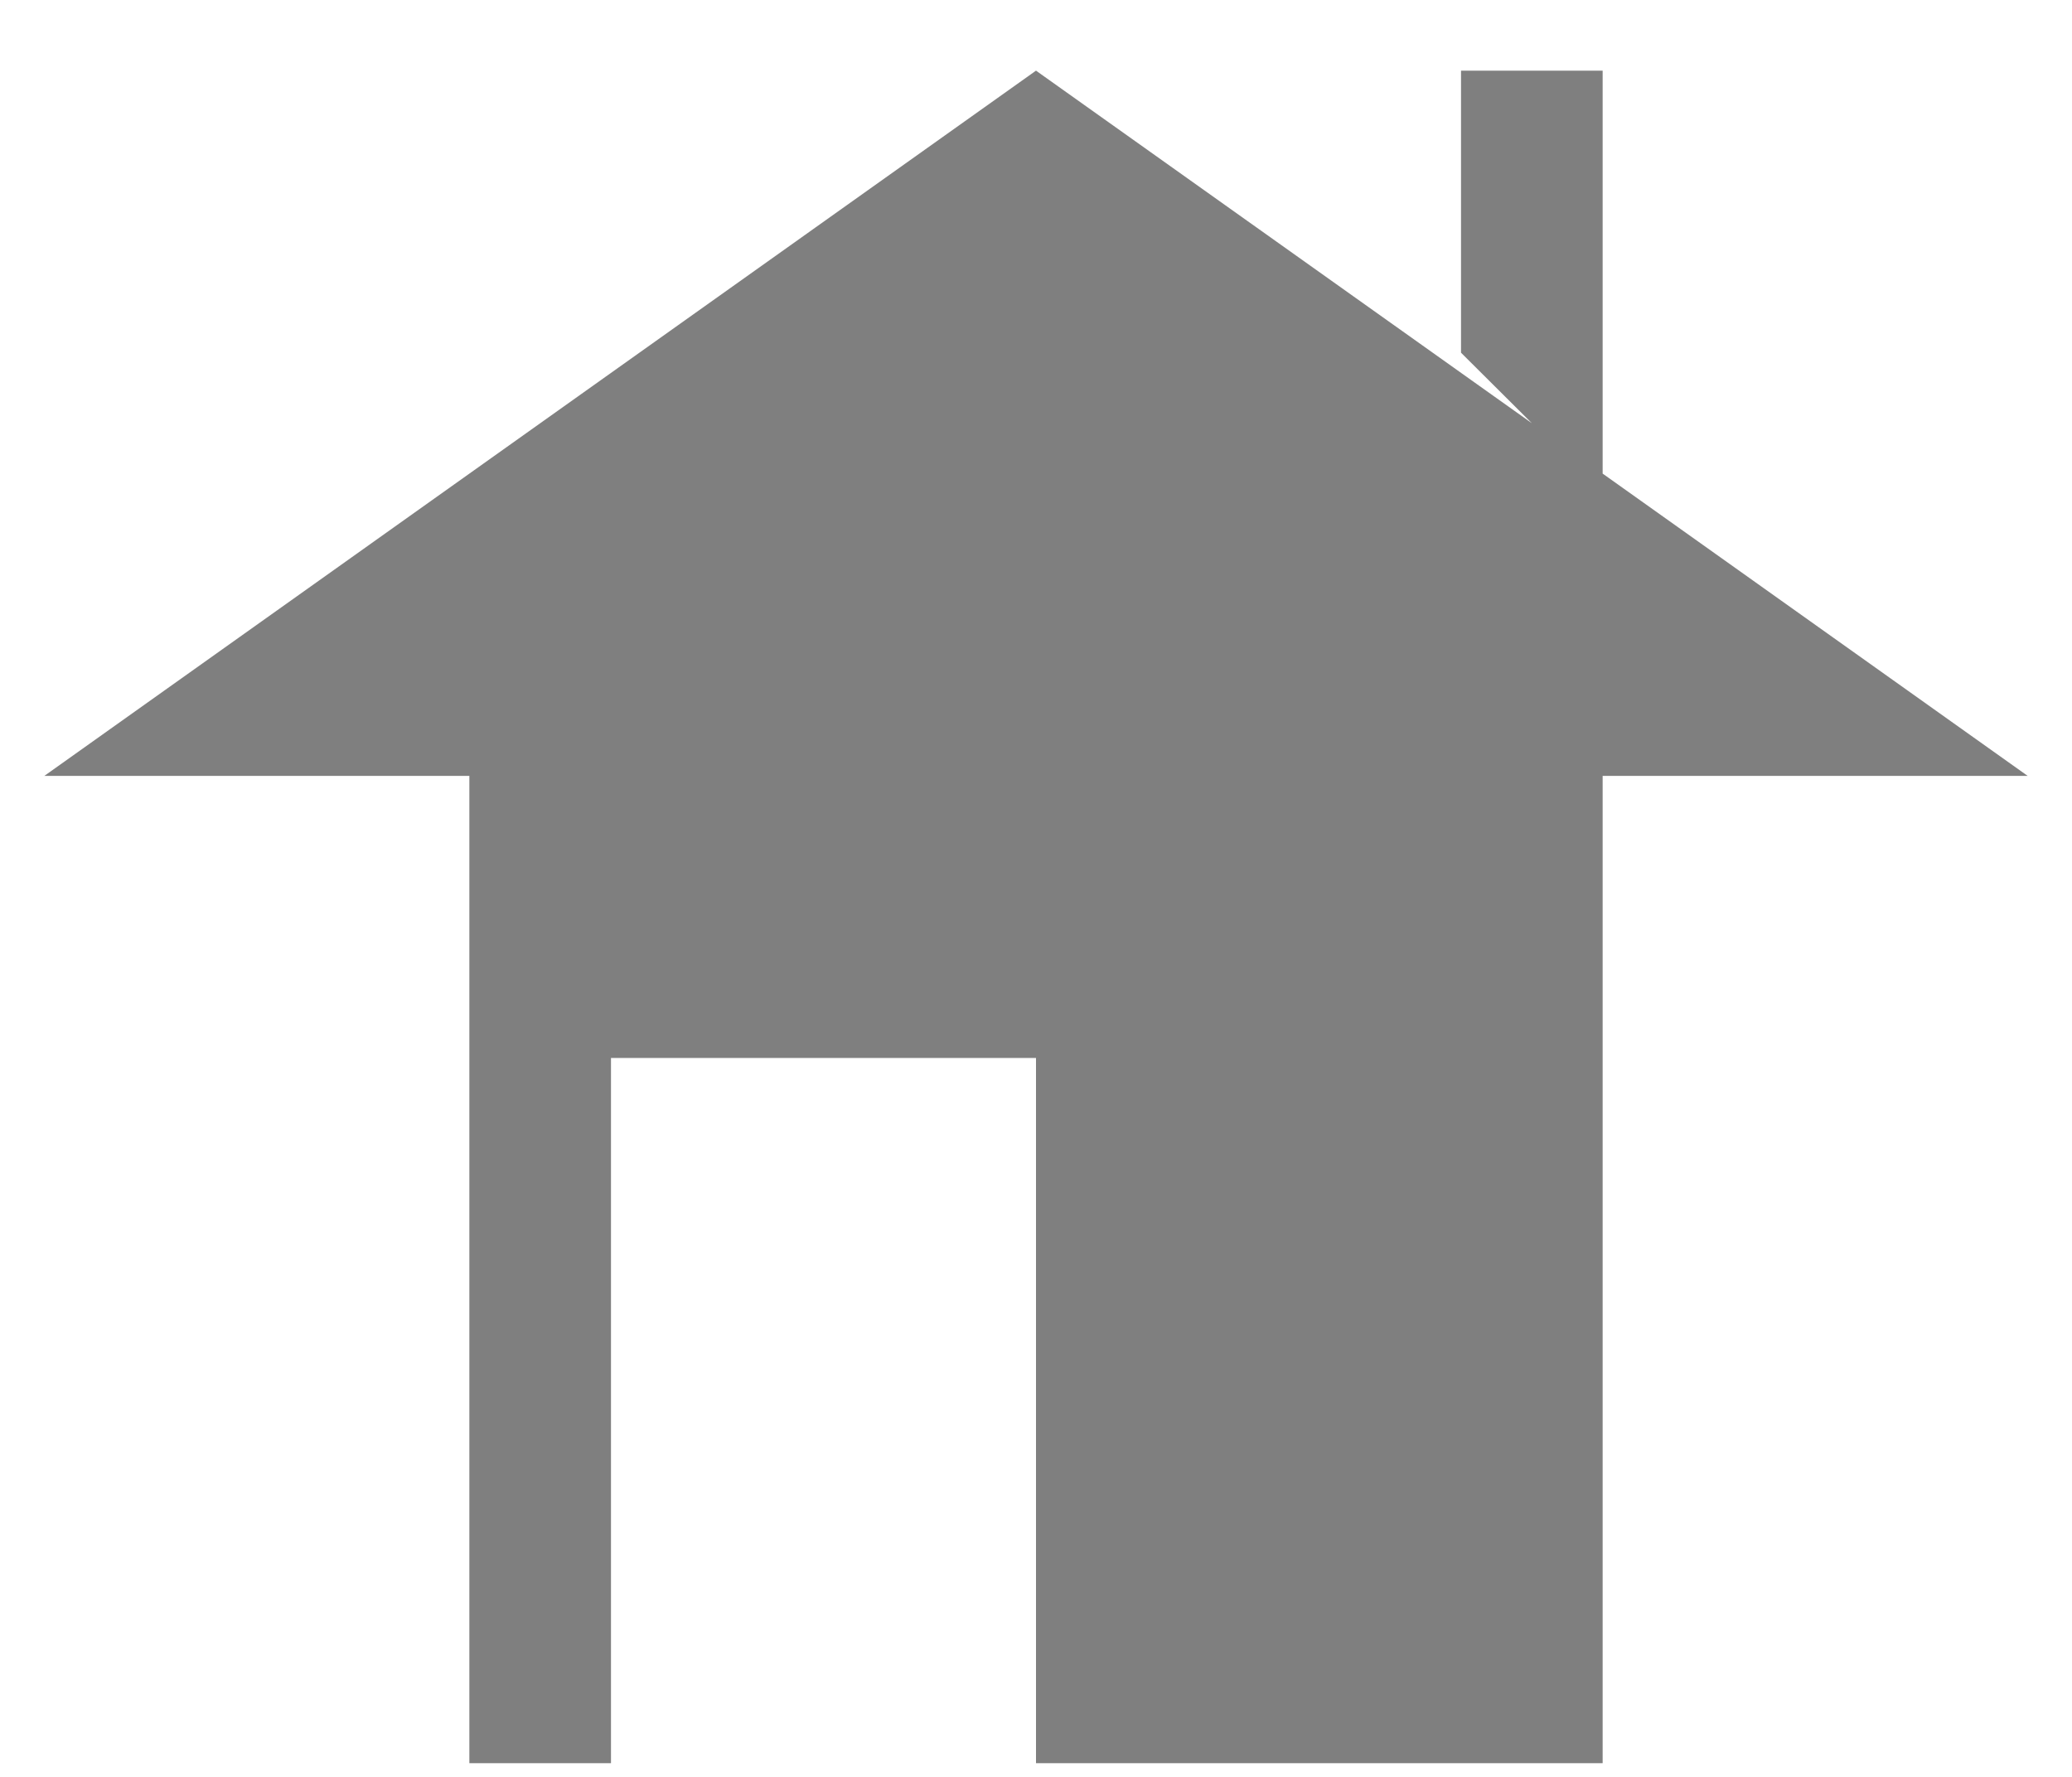 <?xml version="1.0" encoding="UTF-8" standalone="no"?>
<!-- Created with Inkscape (http://www.inkscape.org/) -->

<svg
   xmlns:dc="http://purl.org/dc/elements/1.1/"
   xmlns:cc="http://creativecommons.org/ns#"
   xmlns:rdf="http://www.w3.org/1999/02/22-rdf-syntax-ns#"
   xmlns:svg="http://www.w3.org/2000/svg"
   xmlns="http://www.w3.org/2000/svg"
   xmlns:sodipodi="http://sodipodi.sourceforge.net/DTD/sodipodi-0.dtd"
   xmlns:inkscape="http://www.inkscape.org/namespaces/inkscape"
   width="12.29mm"
   height="10.541mm"
   viewBox="0 0 12.29 10.541"
   version="1.1"
   id="svg8"
   inkscape:version="0.92.4 5da689c313, 2019-01-14"
   sodipodi:docname="home.svg">
  <defs
     id="defs2" />
  <sodipodi:namedview
     id="base"
     pagecolor="#ffffff"
     bordercolor="#666666"
     borderopacity="1.0"
     inkscape:pageopacity="0.0"
     inkscape:pageshadow="2"
     inkscape:zoom="5.6"
     inkscape:cx="21.421982"
     inkscape:cy="16.557768"
     inkscape:document-units="mm"
     inkscape:current-layer="layer1"
     showgrid="true"
     inkscape:window-width="895"
     inkscape:window-height="459"
     inkscape:window-x="471"
     inkscape:window-y="221"
     inkscape:window-maximized="0"
     inkscape:pagecheckerboard="true"
     fit-margin-top="0"
     fit-margin-left="0"
     fit-margin-right="0"
     fit-margin-bottom="0">
    <inkscape:grid
       type="xygrid"
       id="grid815"
       originx="0.57"
       originy="-1.191" />
  </sodipodi:namedview>
  <g
     inkscape:label="Layer 1"
     inkscape:groupmode="layer"
     id="layer1"
     transform="translate(0.57,-285.268)">
    <path
       style="fill:#000000;stroke:#000000;stroke-width:0.168px;stroke-linecap:butt;stroke-linejoin:miter;stroke-opacity:0;fill-opacity:0.502"
       d="m 5.575,285.687 -5.882,4.183 H 2.214 v 5.856 h 0.84 v -4.183 H 5.575 v 4.183 h 3.361 v -5.856 h 2.521 l -2.521,-1.793 v -2.39 H 8.096 v 1.673 l 0.42,0.418 z"
       id="path832"
       inkscape:connector-curvature="0" />
    <path
       style="fill:#000000;stroke:#000000;stroke-width:0.168px;stroke-linecap:butt;stroke-linejoin:miter;stroke-opacity:0;fill-opacity:0.502"
       d="M 8.096,285.352 H 8.936 Z"
       id="path840"
       inkscape:connector-curvature="0" />
  </g>
</svg>
